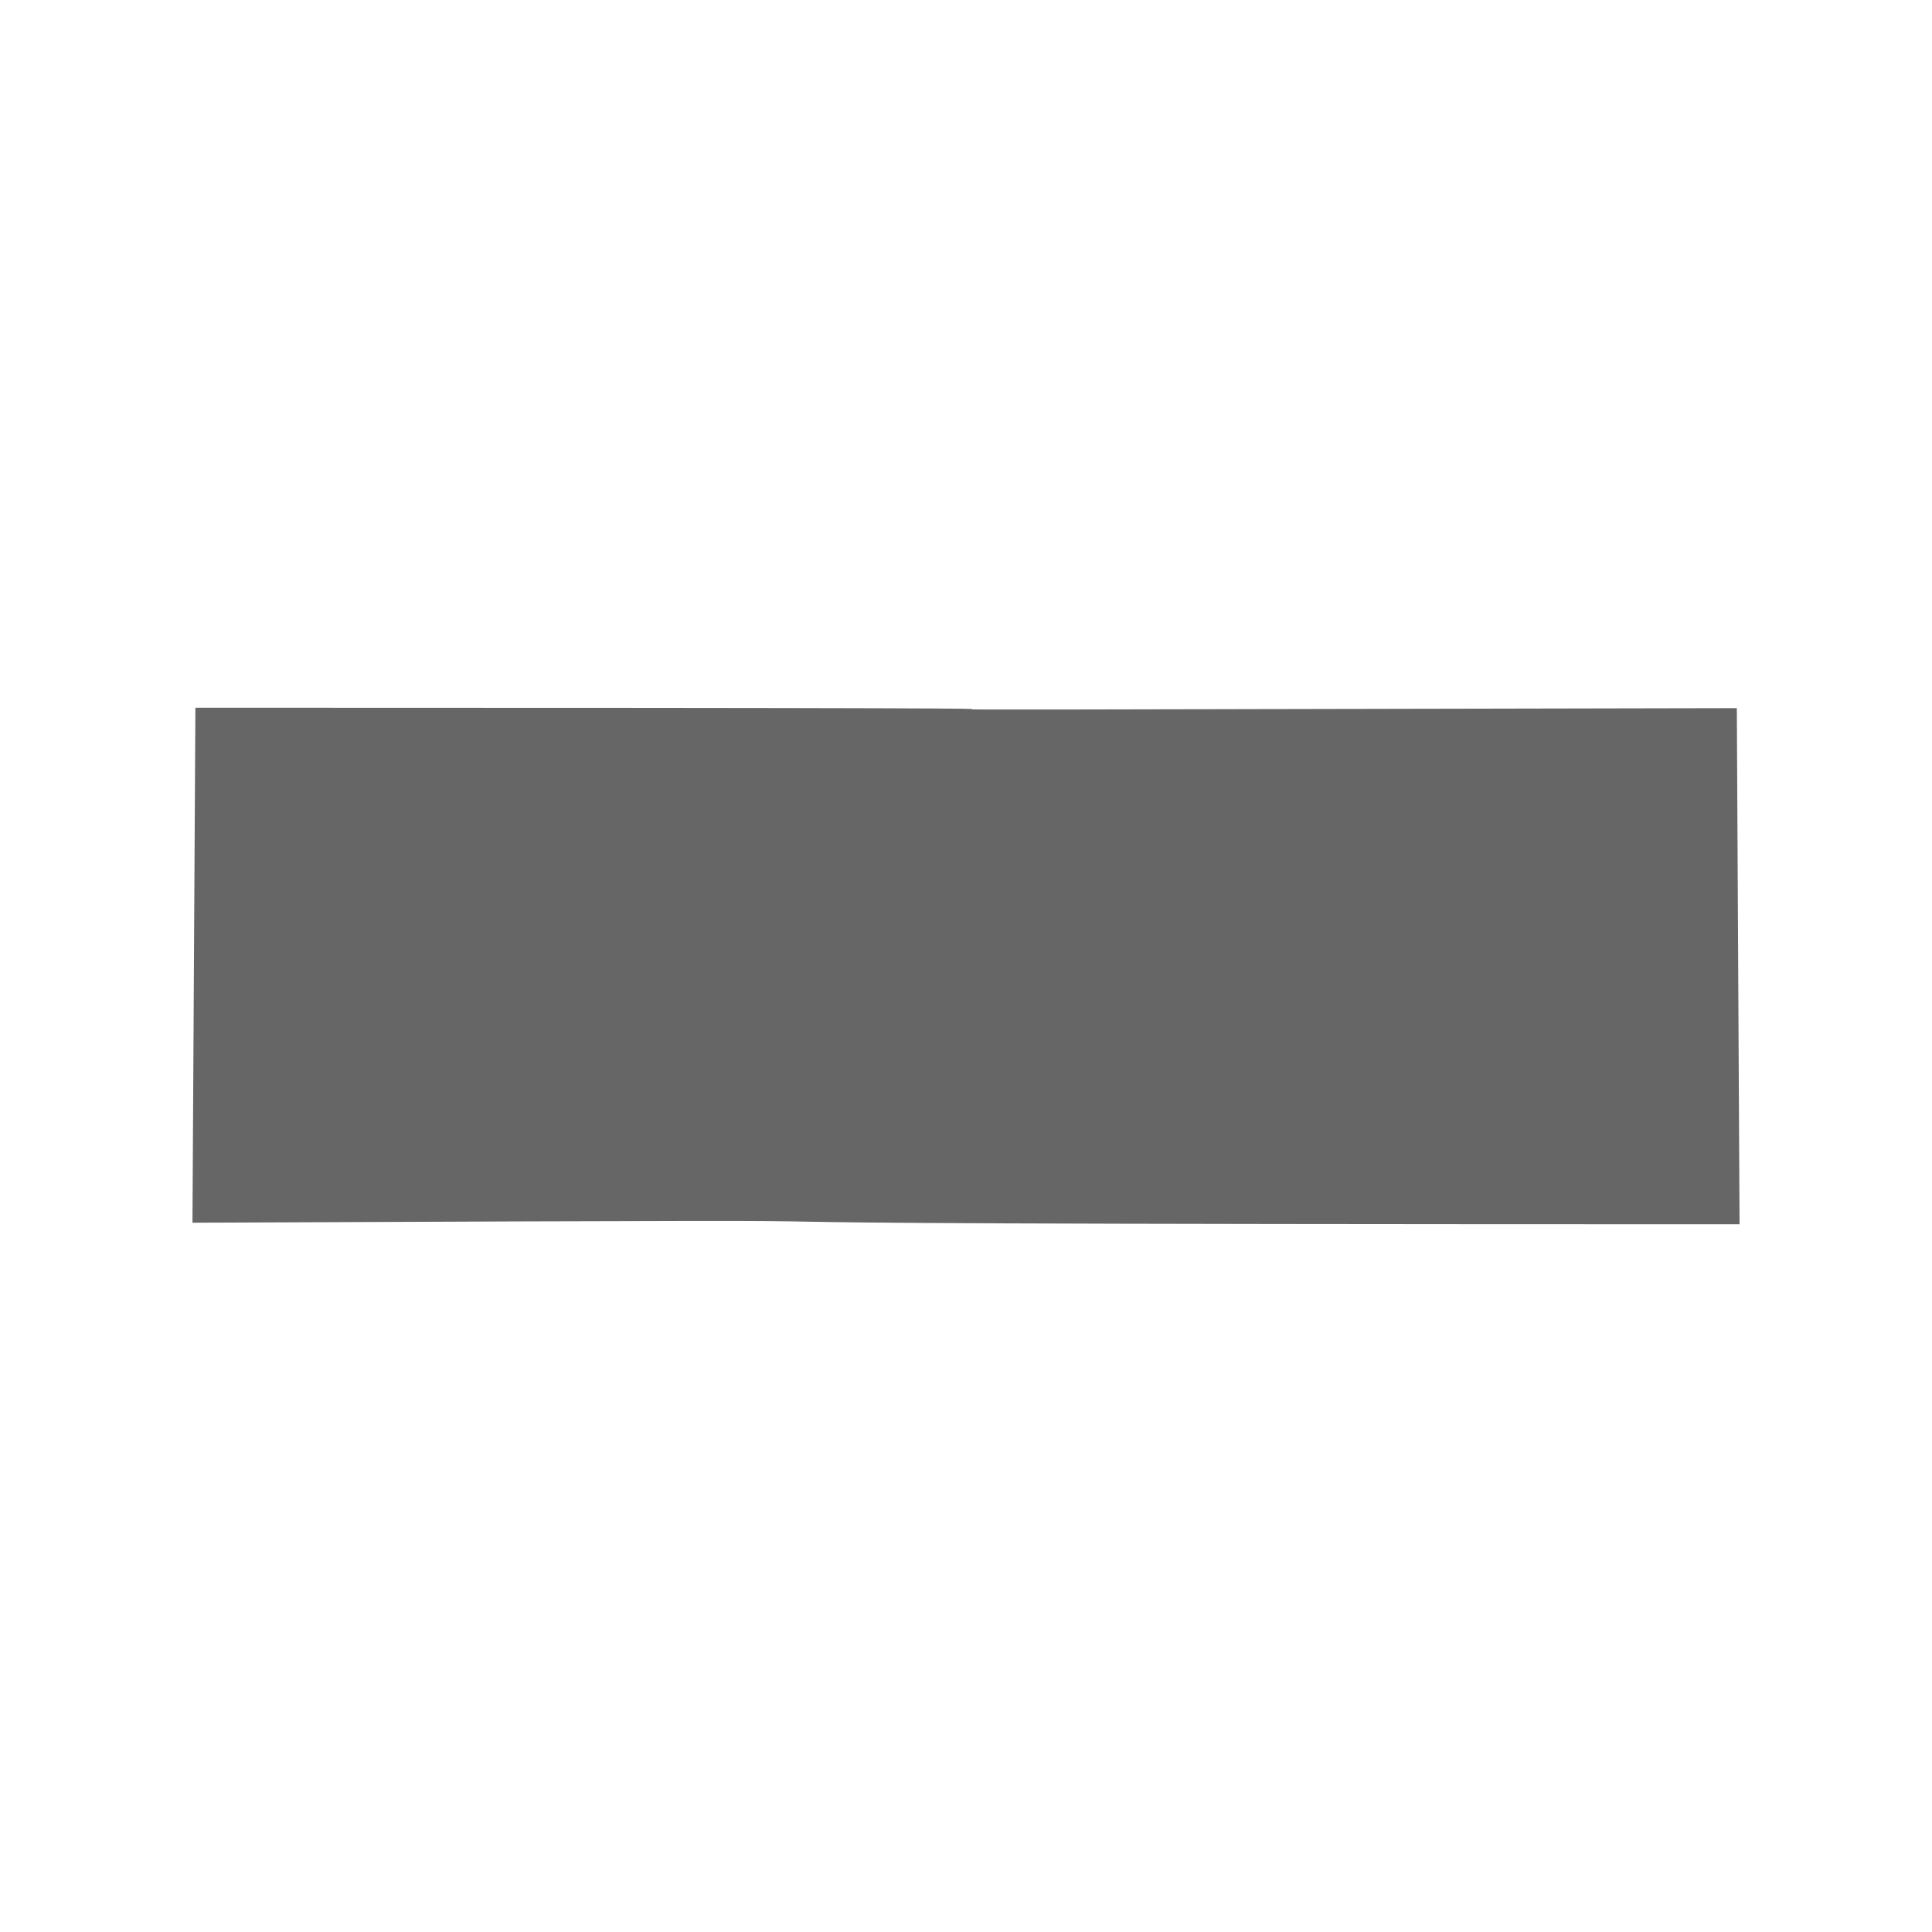 <?xml version="1.0" encoding="UTF-8" standalone="no"?>
<svg
   xmlns:dc="http://purl.org/dc/elements/1.1/"
   xmlns:cc="http://creativecommons.org/ns#"
   xmlns:rdf="http://www.w3.org/1999/02/22-rdf-syntax-ns#"
   xmlns:svg="http://www.w3.org/2000/svg"
   xmlns="http://www.w3.org/2000/svg"
   height="100%"
   width="100%"
   version="1.1"
   id="svg2"
   viewBox="0 0 512 512">
  <defs
     id="defs100" />
  <path
     style="fill:none;fill-opacity:1;stroke:none"
     d="m 26,-4.2e-4 c -14.397,0 -26,11.603 -26,26 l 0,460 c 0,14.397 11.603,26 26,26 l 460,0 c 14.397,0 26,-11.603 26,-26 l 0,-460 c 0,-14.397 -11.603,-26 -26,-26 l -460,0 z"
     id="rect2986" />
  <path
     id="path3003"
     d="m 51.784,187.549 -0.779,136.482 0.002,0.002 c -0.002,10e-6 -0.003,-1e-5 -0.006,0 l 187.967,187.967 247.033,0 c 14.397,0 26,-11.603 26,-26 l 0,-246.615 -51.723,-51.723 c -101.529,0.222 -152.399,0.327 -177.793,0.359 -20.811,0.026 -24.32,0.004 -24.773,-0.043 l -0.065,-0.065 c -0.143,-0.143 -12.286,-0.365 -205.863,-0.365 z"
     style="opacity:0.0;fill:#000000" />
  <path
     style="fill:#666666"
     id="path8"
     d="m 51.005,324.032 0.778,-136.482 c 413.551,0 -0.971,1.009 408.494,0.113 l 0.723,136.786 c -407.79,0 -112.278,-1.673 -410,-0.416" />
</svg>
